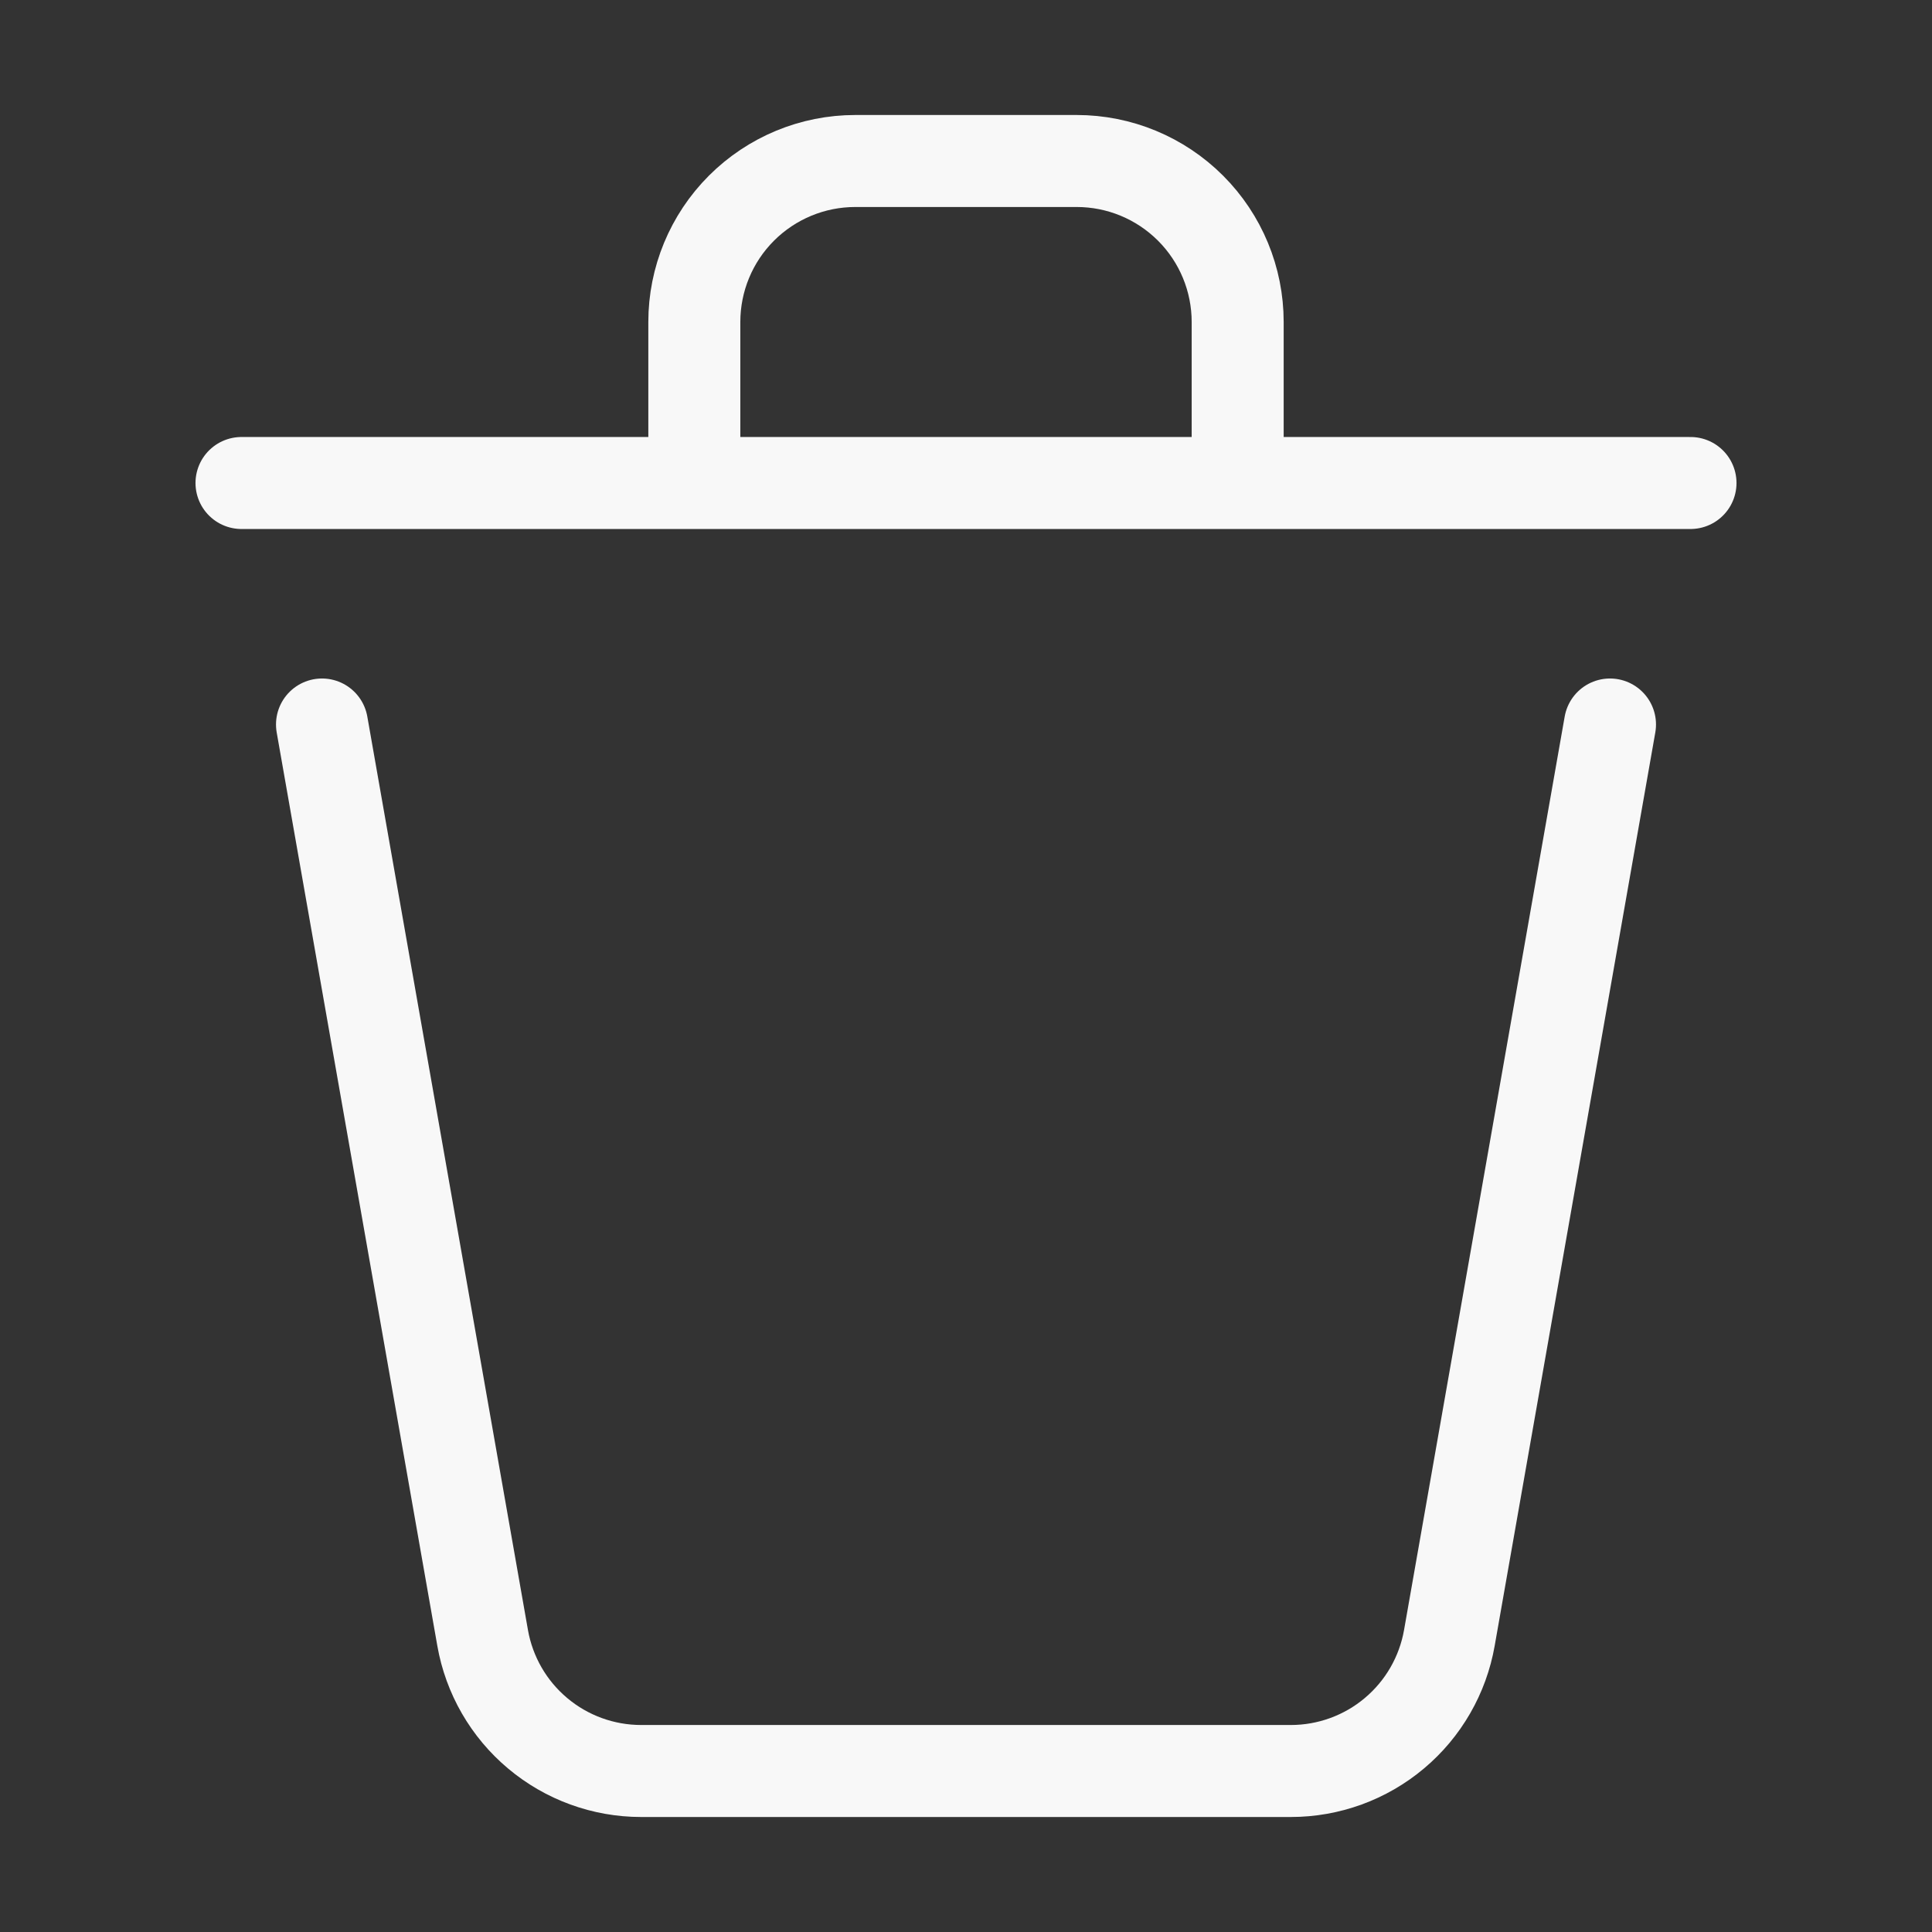 <svg width="21" height="21" viewBox="0 0 21 21" fill="none" xmlns="http://www.w3.org/2000/svg">
<rect x="0" y="0" width="21" height="21" fill="#333333" stroke="none"/>
<path d="M17.5 7.875L15.754 17.803C15.683 18.208 15.471 18.576 15.156 18.84C14.841 19.105 14.442 19.25 14.031 19.25H6.969C6.558 19.25 6.159 19.105 5.844 18.84C5.529 18.576 5.317 18.208 5.246 17.803L3.5 7.875M18.375 5.25H13.453M13.453 5.25V3.5C13.453 3.036 13.269 2.591 12.941 2.263C12.612 1.934 12.167 1.75 11.703 1.75H9.297C8.833 1.75 8.388 1.934 8.059 2.263C7.731 2.591 7.547 3.036 7.547 3.5V5.25M13.453 5.25H7.547M2.625 5.25H7.547" stroke="#F8F8F8" stroke-linecap="round" stroke-linejoin="round"/>
</svg>
